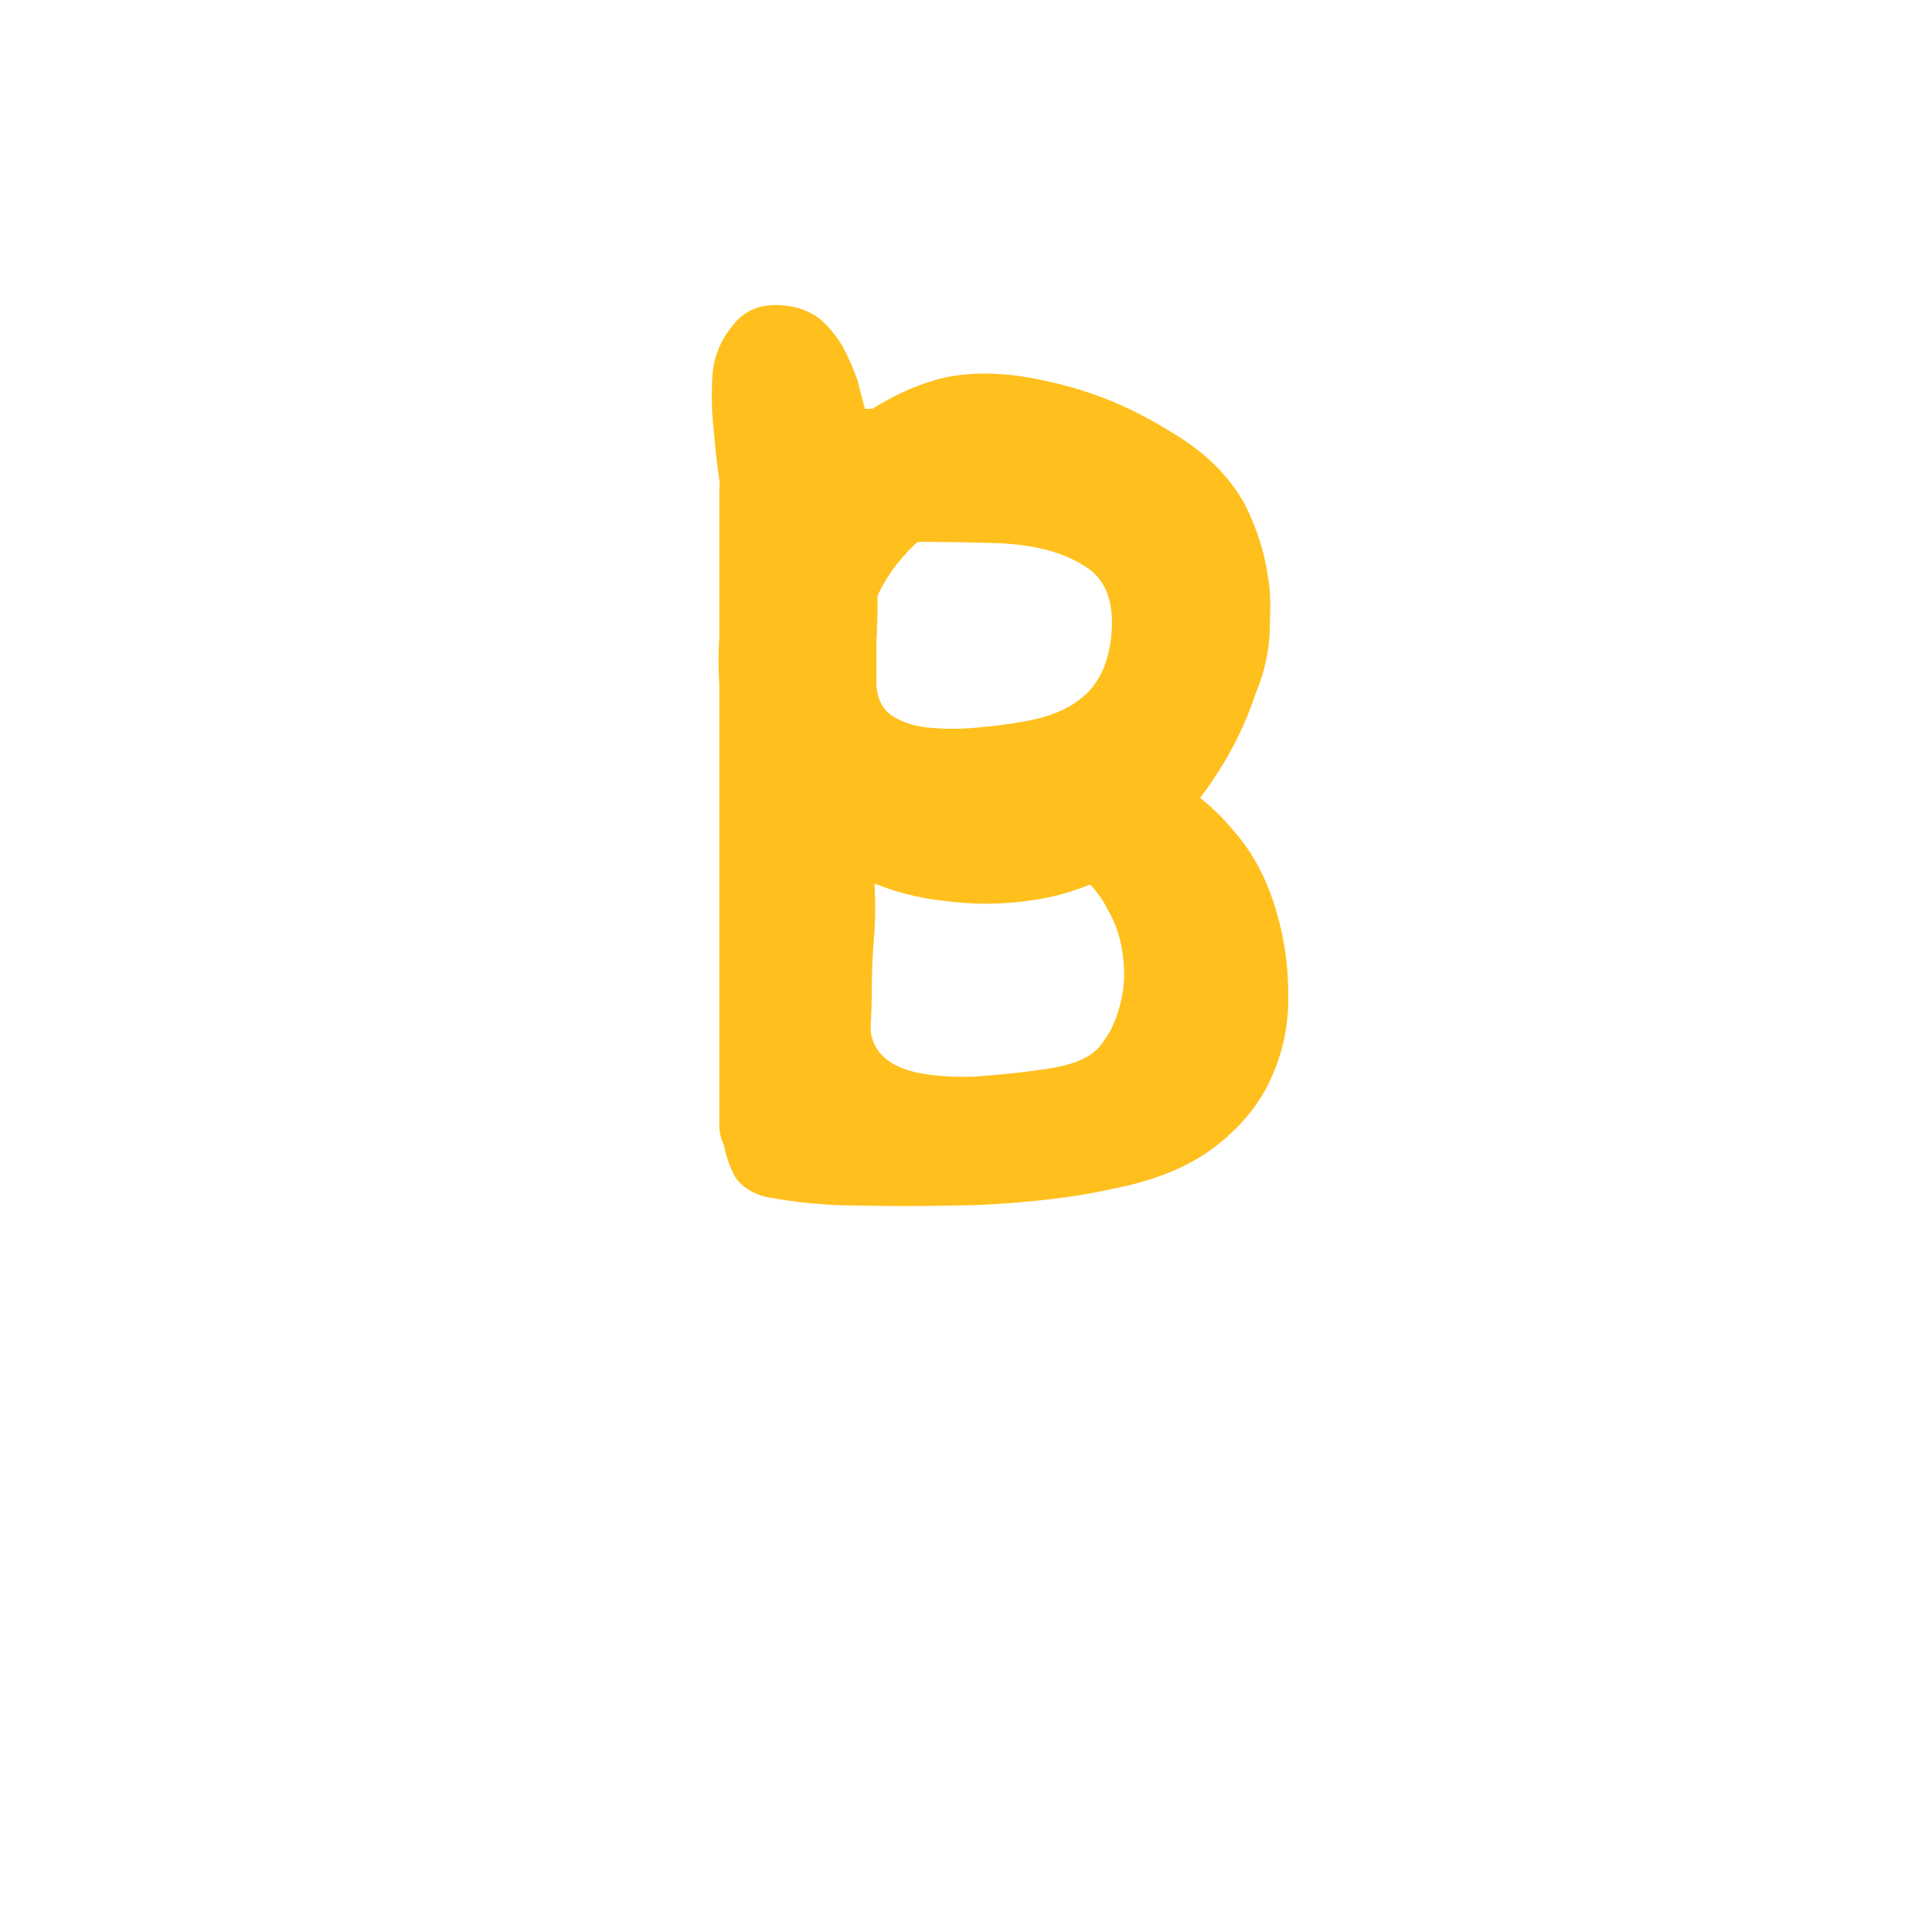 <svg width="38" height="38" viewBox="0 0 38 38" fill="none" xmlns="http://www.w3.org/2000/svg">
<g filter="url(#filter0_d_53_10)">
<rect width="30" height="30" rx="7" transform="matrix(1 0 0 -1 4 30)" fill="white" fill-opacity="0.9" shape-rendering="crispEdges"/>
</g>
<path d="M23.164 15.383C23.607 15.659 23.98 15.987 24.285 16.366C24.606 16.73 24.858 17.182 25.041 17.721C25.239 18.319 25.338 18.924 25.338 19.536C25.353 20.133 25.239 20.694 24.995 21.219C24.766 21.729 24.392 22.181 23.874 22.574C23.37 22.953 22.707 23.223 21.883 23.383C21.44 23.485 20.922 23.565 20.327 23.623C19.732 23.682 19.198 23.711 18.725 23.711C18.13 23.725 17.512 23.725 16.872 23.711C16.246 23.711 15.636 23.652 15.041 23.536C14.781 23.463 14.591 23.339 14.469 23.164C14.362 22.975 14.286 22.764 14.24 22.53C14.179 22.399 14.148 22.268 14.148 22.137V9.721C14.148 9.313 14.232 9 14.4 8.781C14.583 8.548 14.82 8.381 15.11 8.279C15.399 8.162 15.727 8.096 16.093 8.082C16.46 8.053 16.841 8.038 17.238 8.038C17.543 8.038 17.848 8.038 18.153 8.038C18.473 8.024 18.794 8.024 19.114 8.038C19.617 8.053 20.136 8.096 20.67 8.169C21.219 8.228 21.738 8.344 22.226 8.519C22.455 8.592 22.699 8.694 22.958 8.825C23.218 8.942 23.424 9.087 23.576 9.262C24.064 9.685 24.423 10.18 24.652 10.748C24.896 11.302 25.003 11.871 24.972 12.454C24.942 13.022 24.774 13.568 24.469 14.093C24.179 14.617 23.744 15.047 23.164 15.383ZM19.16 21.175C19.633 21.146 20.113 21.095 20.601 21.022C21.09 20.949 21.425 20.811 21.608 20.607C21.806 20.374 21.944 20.104 22.02 19.798C22.112 19.477 22.134 19.157 22.089 18.836C22.058 18.501 21.959 18.188 21.791 17.896C21.639 17.59 21.433 17.35 21.173 17.175C20.823 16.913 20.418 16.745 19.961 16.672C19.503 16.585 19.053 16.541 18.611 16.541C18.397 16.541 18.199 16.548 18.016 16.563C17.848 16.563 17.695 16.585 17.558 16.628C17.436 16.658 17.344 16.723 17.283 16.825C17.222 16.927 17.192 17.08 17.192 17.284C17.222 17.663 17.222 18.042 17.192 18.421C17.161 18.8 17.146 19.164 17.146 19.514C17.146 19.718 17.139 19.944 17.123 20.192C17.123 20.425 17.207 20.621 17.375 20.782C17.543 20.942 17.787 21.051 18.107 21.11C18.427 21.168 18.778 21.19 19.16 21.175ZM19.617 10.683C19.145 10.668 18.748 10.661 18.427 10.661C18.122 10.646 17.878 10.668 17.695 10.727C17.527 10.77 17.405 10.88 17.329 11.055C17.268 11.215 17.245 11.463 17.261 11.798C17.261 12.075 17.253 12.351 17.238 12.628C17.238 12.891 17.238 13.153 17.238 13.415C17.238 13.707 17.337 13.925 17.535 14.071C17.733 14.202 17.977 14.282 18.267 14.312C18.573 14.341 18.885 14.341 19.206 14.312C19.541 14.282 19.831 14.246 20.075 14.202C20.624 14.115 21.044 13.94 21.334 13.678C21.639 13.401 21.814 13 21.86 12.475C21.921 11.82 21.738 11.368 21.311 11.12C20.899 10.858 20.334 10.712 19.617 10.683Z" fill="#FFC01D"/>
<path d="M20.259 17.713C19.711 17.792 19.162 17.795 18.613 17.724C18.058 17.669 17.54 17.532 17.058 17.316C16.554 17.11 16.102 16.829 15.703 16.472C15.297 16.13 14.954 15.709 14.674 15.206C14.398 14.689 14.229 14.164 14.167 13.63C14.106 13.096 14.125 12.529 14.225 11.93C14.295 11.52 14.315 11.128 14.286 10.753C14.257 10.379 14.22 10.002 14.175 9.623C14.115 9.239 14.07 8.86 14.041 8.486C13.996 8.107 13.988 7.723 14.017 7.333C14.055 6.963 14.202 6.635 14.456 6.349C14.689 6.073 15.022 5.96 15.457 6.012C15.708 6.04 15.93 6.126 16.125 6.27C16.299 6.423 16.446 6.602 16.568 6.806C16.685 7.024 16.783 7.246 16.863 7.47C16.923 7.704 16.979 7.921 17.033 8.12C17.548 7.782 18.061 7.551 18.572 7.428C19.078 7.32 19.642 7.321 20.265 7.431C20.789 7.527 21.273 7.661 21.719 7.832C22.164 8.004 22.623 8.238 23.096 8.534C23.716 8.909 24.177 9.368 24.479 9.91C24.76 10.462 24.926 11.045 24.978 11.659C25.009 12.282 24.925 12.912 24.726 13.547C24.527 14.183 24.237 14.781 23.855 15.343C23.359 16.086 22.804 16.644 22.19 17.018C21.576 17.391 20.933 17.623 20.259 17.713ZM20.566 14.895C20.858 14.753 21.115 14.559 21.338 14.313C21.561 14.067 21.741 13.791 21.88 13.485C22.003 13.175 22.079 12.85 22.108 12.51C22.137 12.17 22.105 11.854 22.014 11.56C21.929 11.301 21.723 11.037 21.396 10.77C21.065 10.518 20.701 10.313 20.302 10.156C19.841 9.98 19.391 9.973 18.954 10.136C18.5 10.294 18.118 10.549 17.807 10.901C17.476 11.262 17.238 11.678 17.096 12.149C16.948 12.634 16.933 13.111 17.052 13.579C17.143 13.923 17.323 14.211 17.592 14.444C17.844 14.672 18.143 14.84 18.489 14.947C18.83 15.069 19.194 15.124 19.58 15.112C19.946 15.109 20.275 15.037 20.566 14.895Z" fill="#FFC01D"/>
<defs>
<filter id="filter0_d_53_10" x="0" y="0" width="38" height="38" filterUnits="userSpaceOnUse" color-interpolation-filters="sRGB">
<feFlood flood-opacity="0" result="BackgroundImageFix"/>
<feColorMatrix in="SourceAlpha" type="matrix" values="0 0 0 0 0 0 0 0 0 0 0 0 0 0 0 0 0 0 127 0" result="hardAlpha"/>
<feOffset dy="4"/>
<feGaussianBlur stdDeviation="2"/>
<feComposite in2="hardAlpha" operator="out"/>
<feColorMatrix type="matrix" values="0 0 0 0 0.904 0 0 0 0 0.904 0 0 0 0 0.904 0 0 0 0.25 0"/>
<feBlend mode="normal" in2="BackgroundImageFix" result="effect1_dropShadow_53_10"/>
<feBlend mode="normal" in="SourceGraphic" in2="effect1_dropShadow_53_10" result="shape"/>
</filter>
</defs>
</svg>
